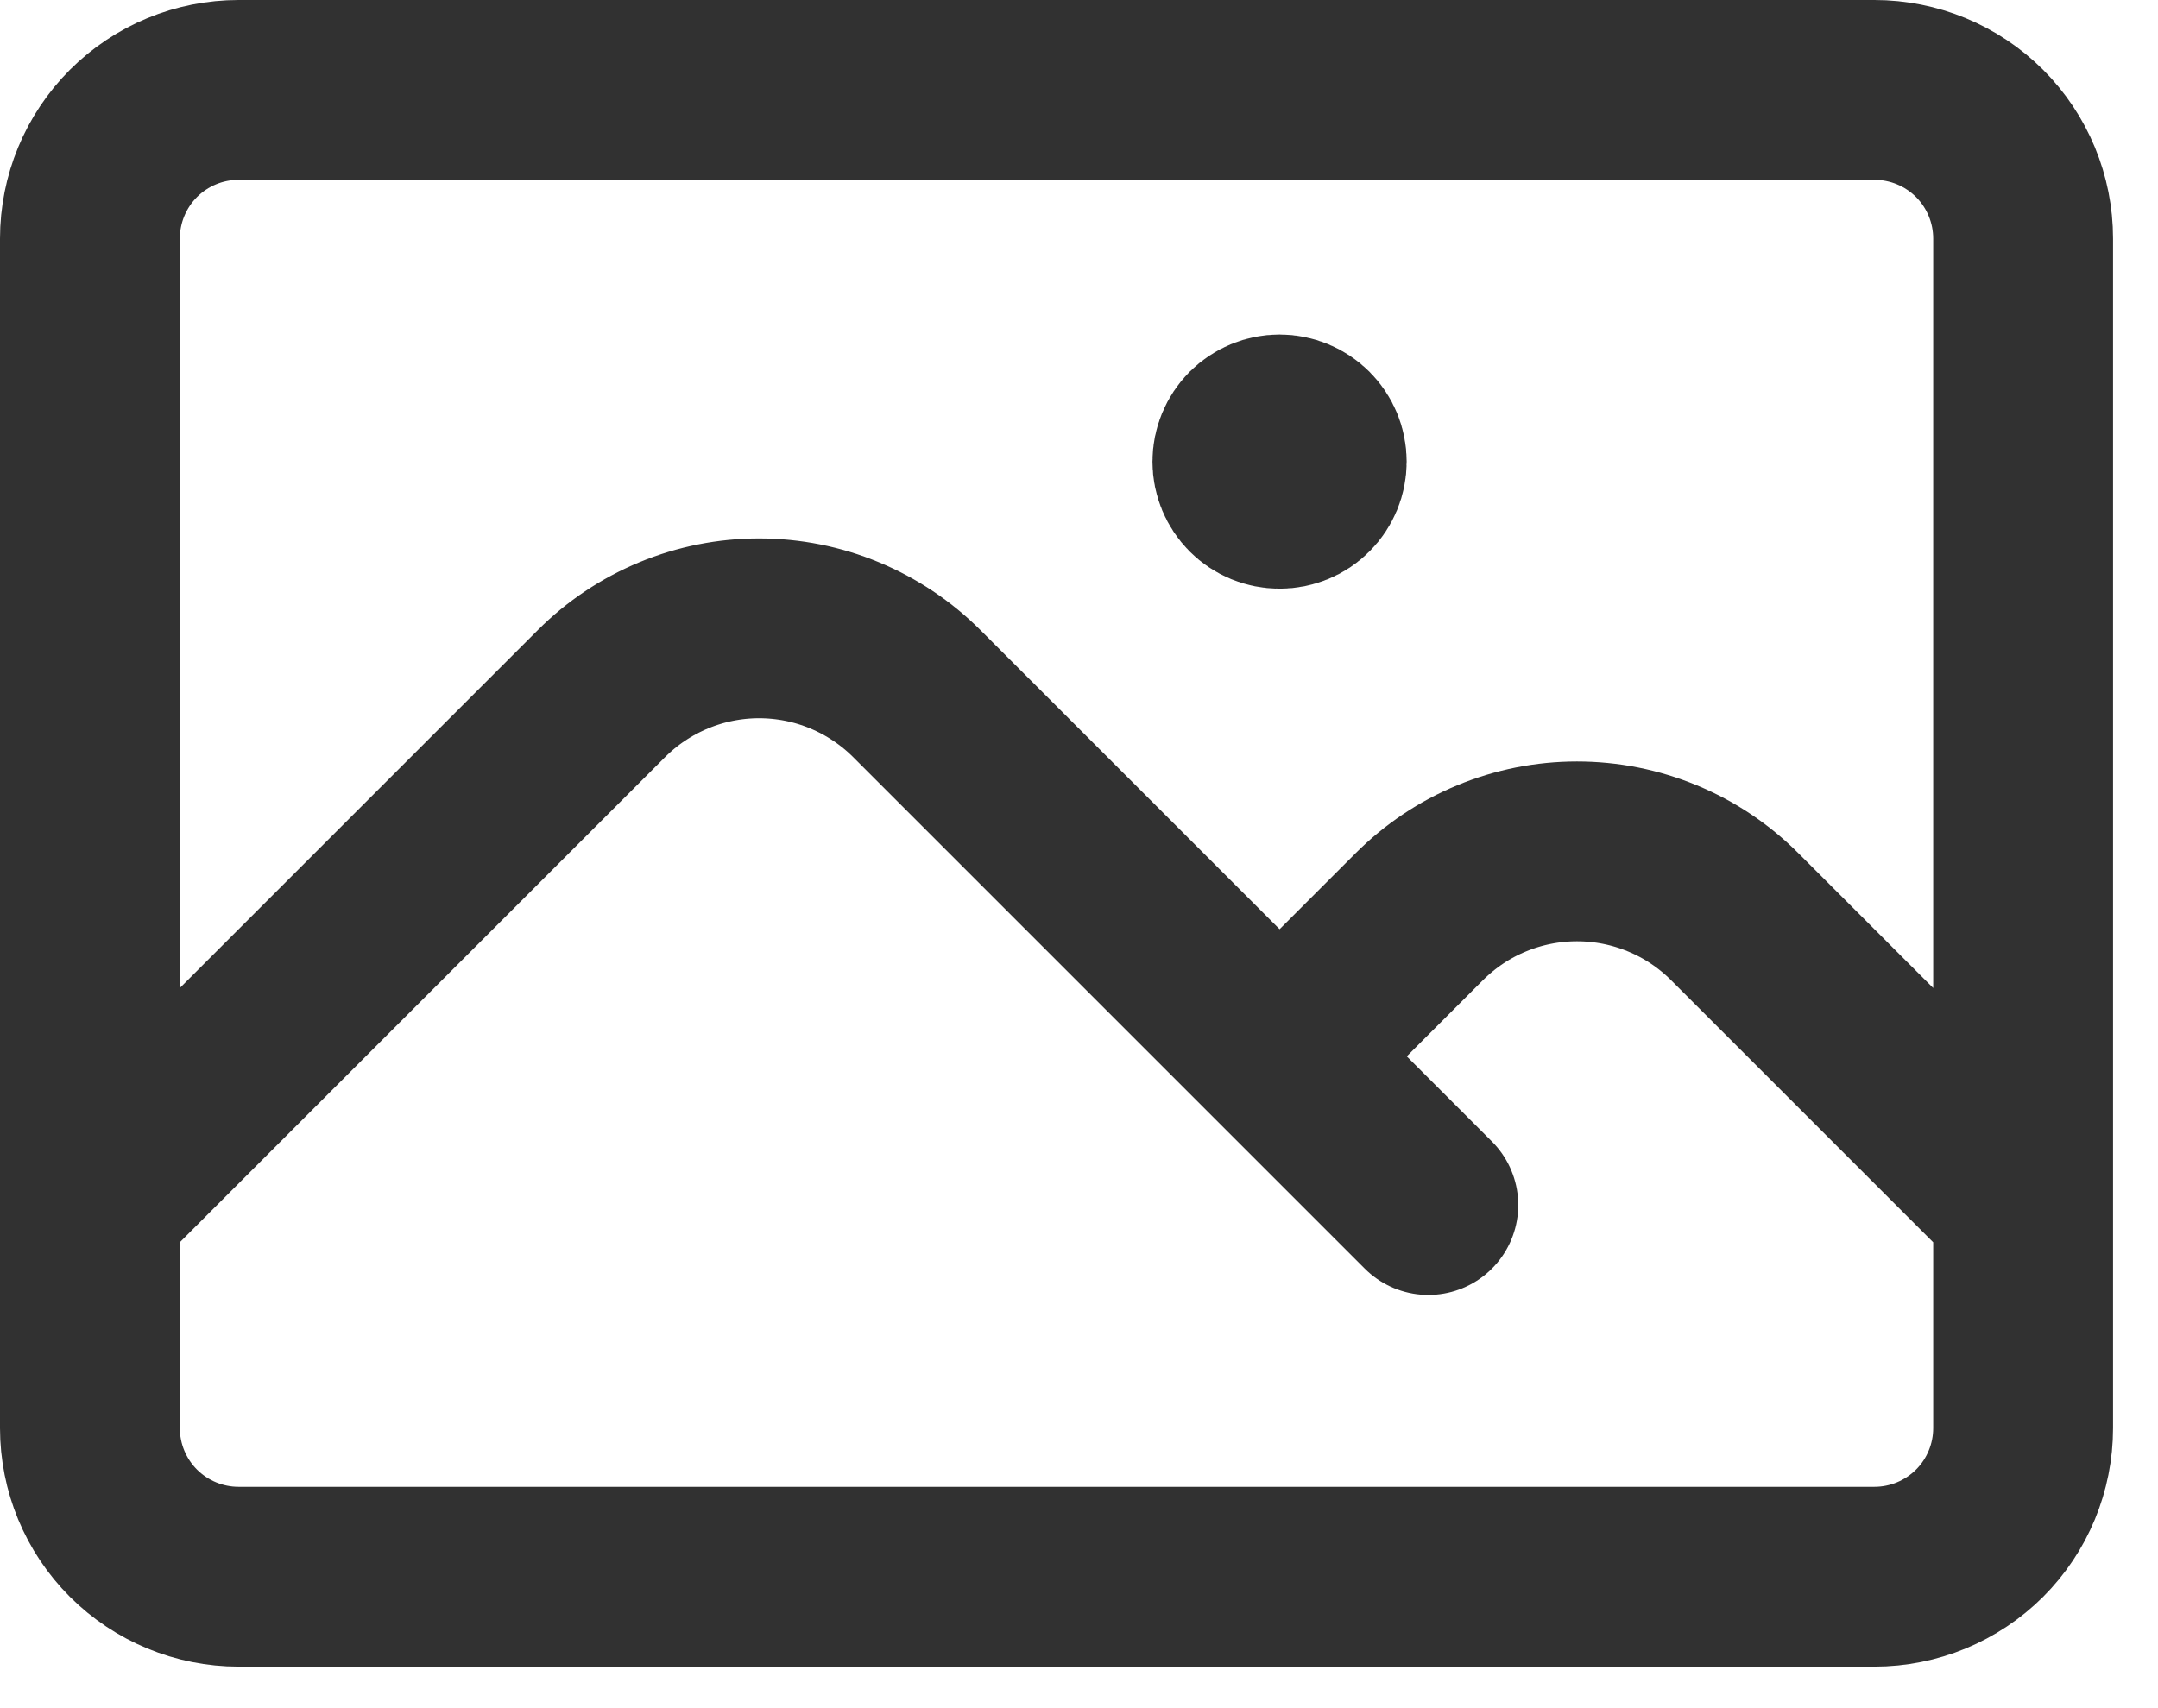<svg width="24" height="19" viewBox="0 0 24 19" fill="none" xmlns="http://www.w3.org/2000/svg">
<path d="M1 13.404L6.688 7.716C6.918 7.485 7.192 7.303 7.493 7.178C7.794 7.053 8.117 6.989 8.442 6.989C8.768 6.989 9.091 7.053 9.392 7.178C9.693 7.303 9.966 7.485 10.197 7.716L15.885 13.404M14.231 11.75L15.784 10.197C16.015 9.966 16.288 9.783 16.589 9.659C16.89 9.534 17.213 9.47 17.538 9.47C17.864 9.47 18.187 9.534 18.488 9.659C18.789 9.783 19.062 9.966 19.293 10.197L22.5 13.404M2.654 17.538H20.846C21.285 17.538 21.705 17.364 22.016 17.054C22.326 16.744 22.5 16.323 22.5 15.885V2.654C22.5 2.215 22.326 1.795 22.016 1.484C21.705 1.174 21.285 1 20.846 1H2.654C2.215 1 1.795 1.174 1.484 1.484C1.174 1.795 1 2.215 1 2.654V15.885C1 16.323 1.174 16.744 1.484 17.054C1.795 17.364 2.215 17.538 2.654 17.538ZM14.231 5.135H14.24V5.143H14.231V5.135ZM14.644 5.135C14.644 5.244 14.601 5.349 14.523 5.427C14.446 5.505 14.34 5.548 14.231 5.548C14.121 5.548 14.016 5.505 13.938 5.427C13.861 5.349 13.817 5.244 13.817 5.135C13.817 5.025 13.861 4.92 13.938 4.842C14.016 4.765 14.121 4.721 14.231 4.721C14.34 4.721 14.446 4.765 14.523 4.842C14.601 4.92 14.644 5.025 14.644 5.135Z" stroke="#313131" stroke-width="2" stroke-linecap="round" stroke-linejoin="round"/>
</svg>

